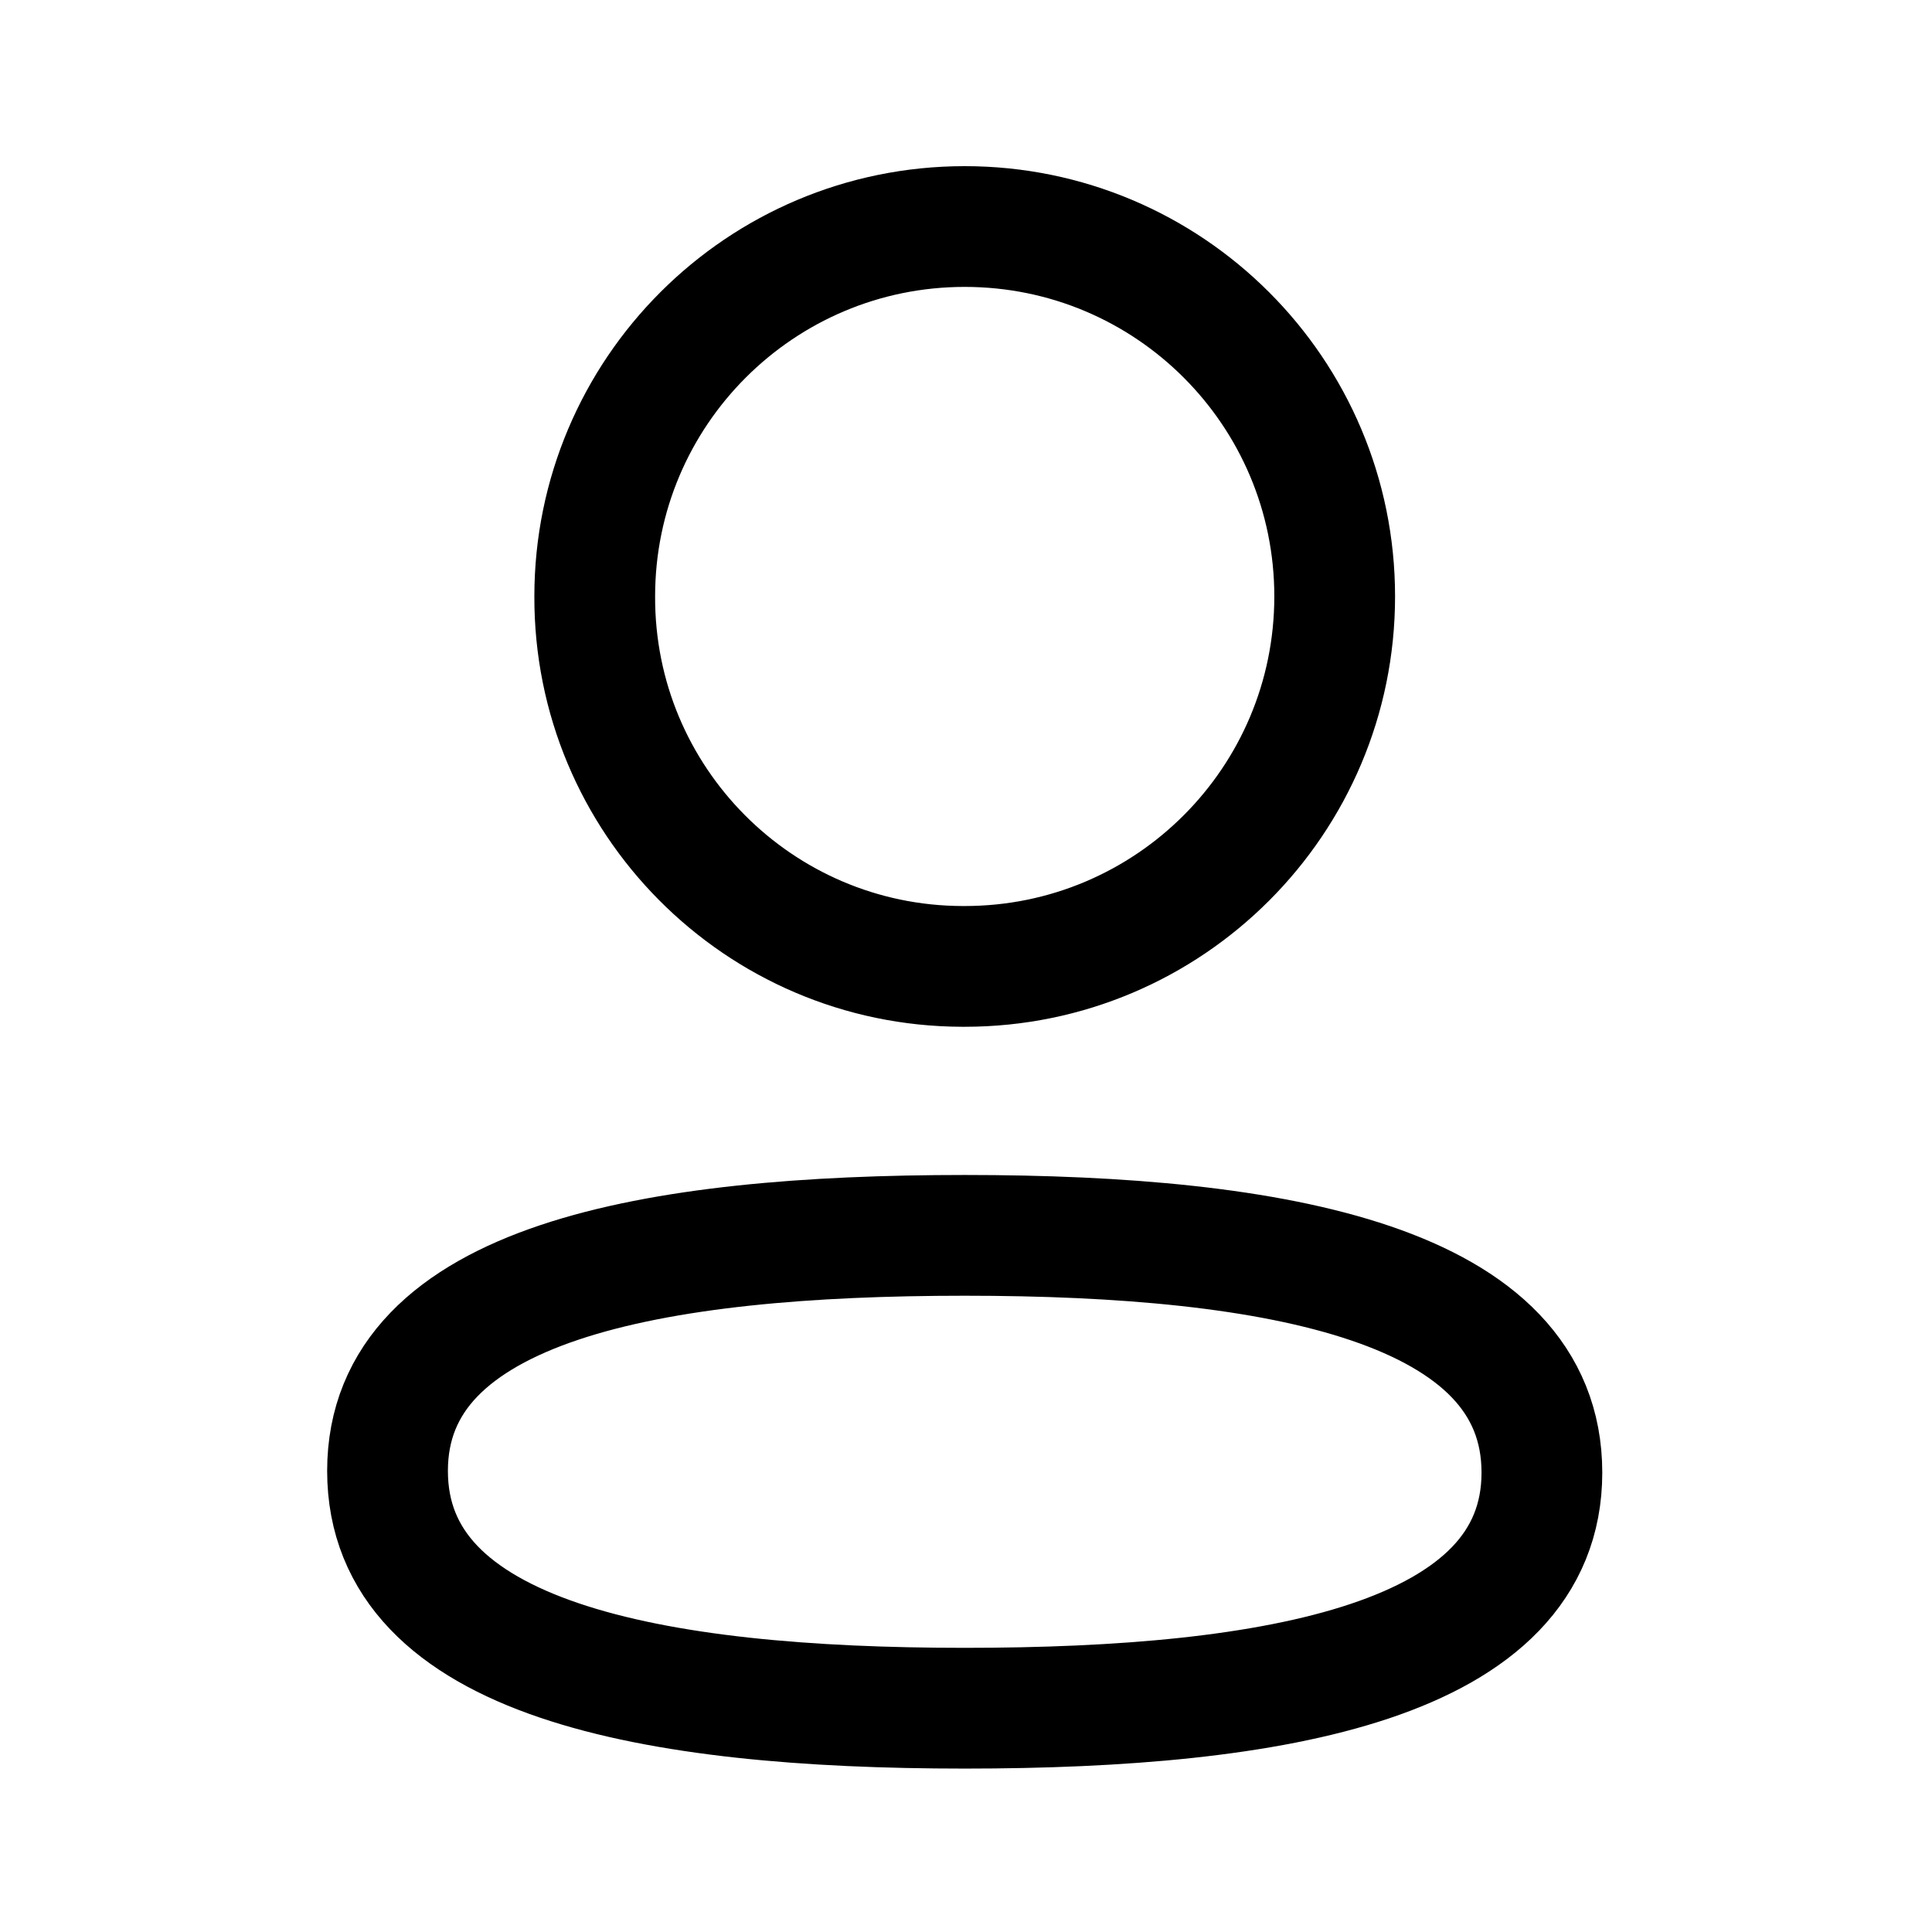 <?xml version="1.0" encoding="UTF-8"?>
<svg width="24px"  height="24px"  viewBox="0 0 24 24" version="1.1" xmlns="http://www.w3.org/2000/svg" xmlns:xlink="http://www.w3.org/1999/xlink">
    <title>Iconly/Light/Profile</title>
    <g id="Iconly/Light/Profile" stroke="#000000"  stroke-width="1.5"  fill="none" fill-rule="evenodd" stroke-linecap="round" stroke-linejoin="round">
        <g id="Profile" transform="translate(4.814, 2.814)" stroke="#000000" >
            <path d="M7.17,12.532 C3.303,12.532 -4.08562073e-14,13.116 -4.08562073e-14,15.458 C-4.08562073e-14,17.8 3.282,18.406 7.17,18.406 C11.038,18.406 14.34,17.82 14.34,15.479 C14.34,13.138 11.059,12.532 7.17,12.532 Z" id="Stroke-1" stroke-width="1.5" ></path>
            <path d="M7.17,9.191 C9.709,9.191 11.766,7.133 11.766,4.595 C11.766,2.057 9.709,-5.32907052e-15 7.17,-5.32907052e-15 C4.632,-5.32907052e-15 2.574,2.057 2.574,4.595 C2.566,7.125 4.61,9.183 7.138,9.191 L7.17,9.191 Z" id="Stroke-3" stroke-width="1.5" ></path>
        </g>
    </g>
</svg>